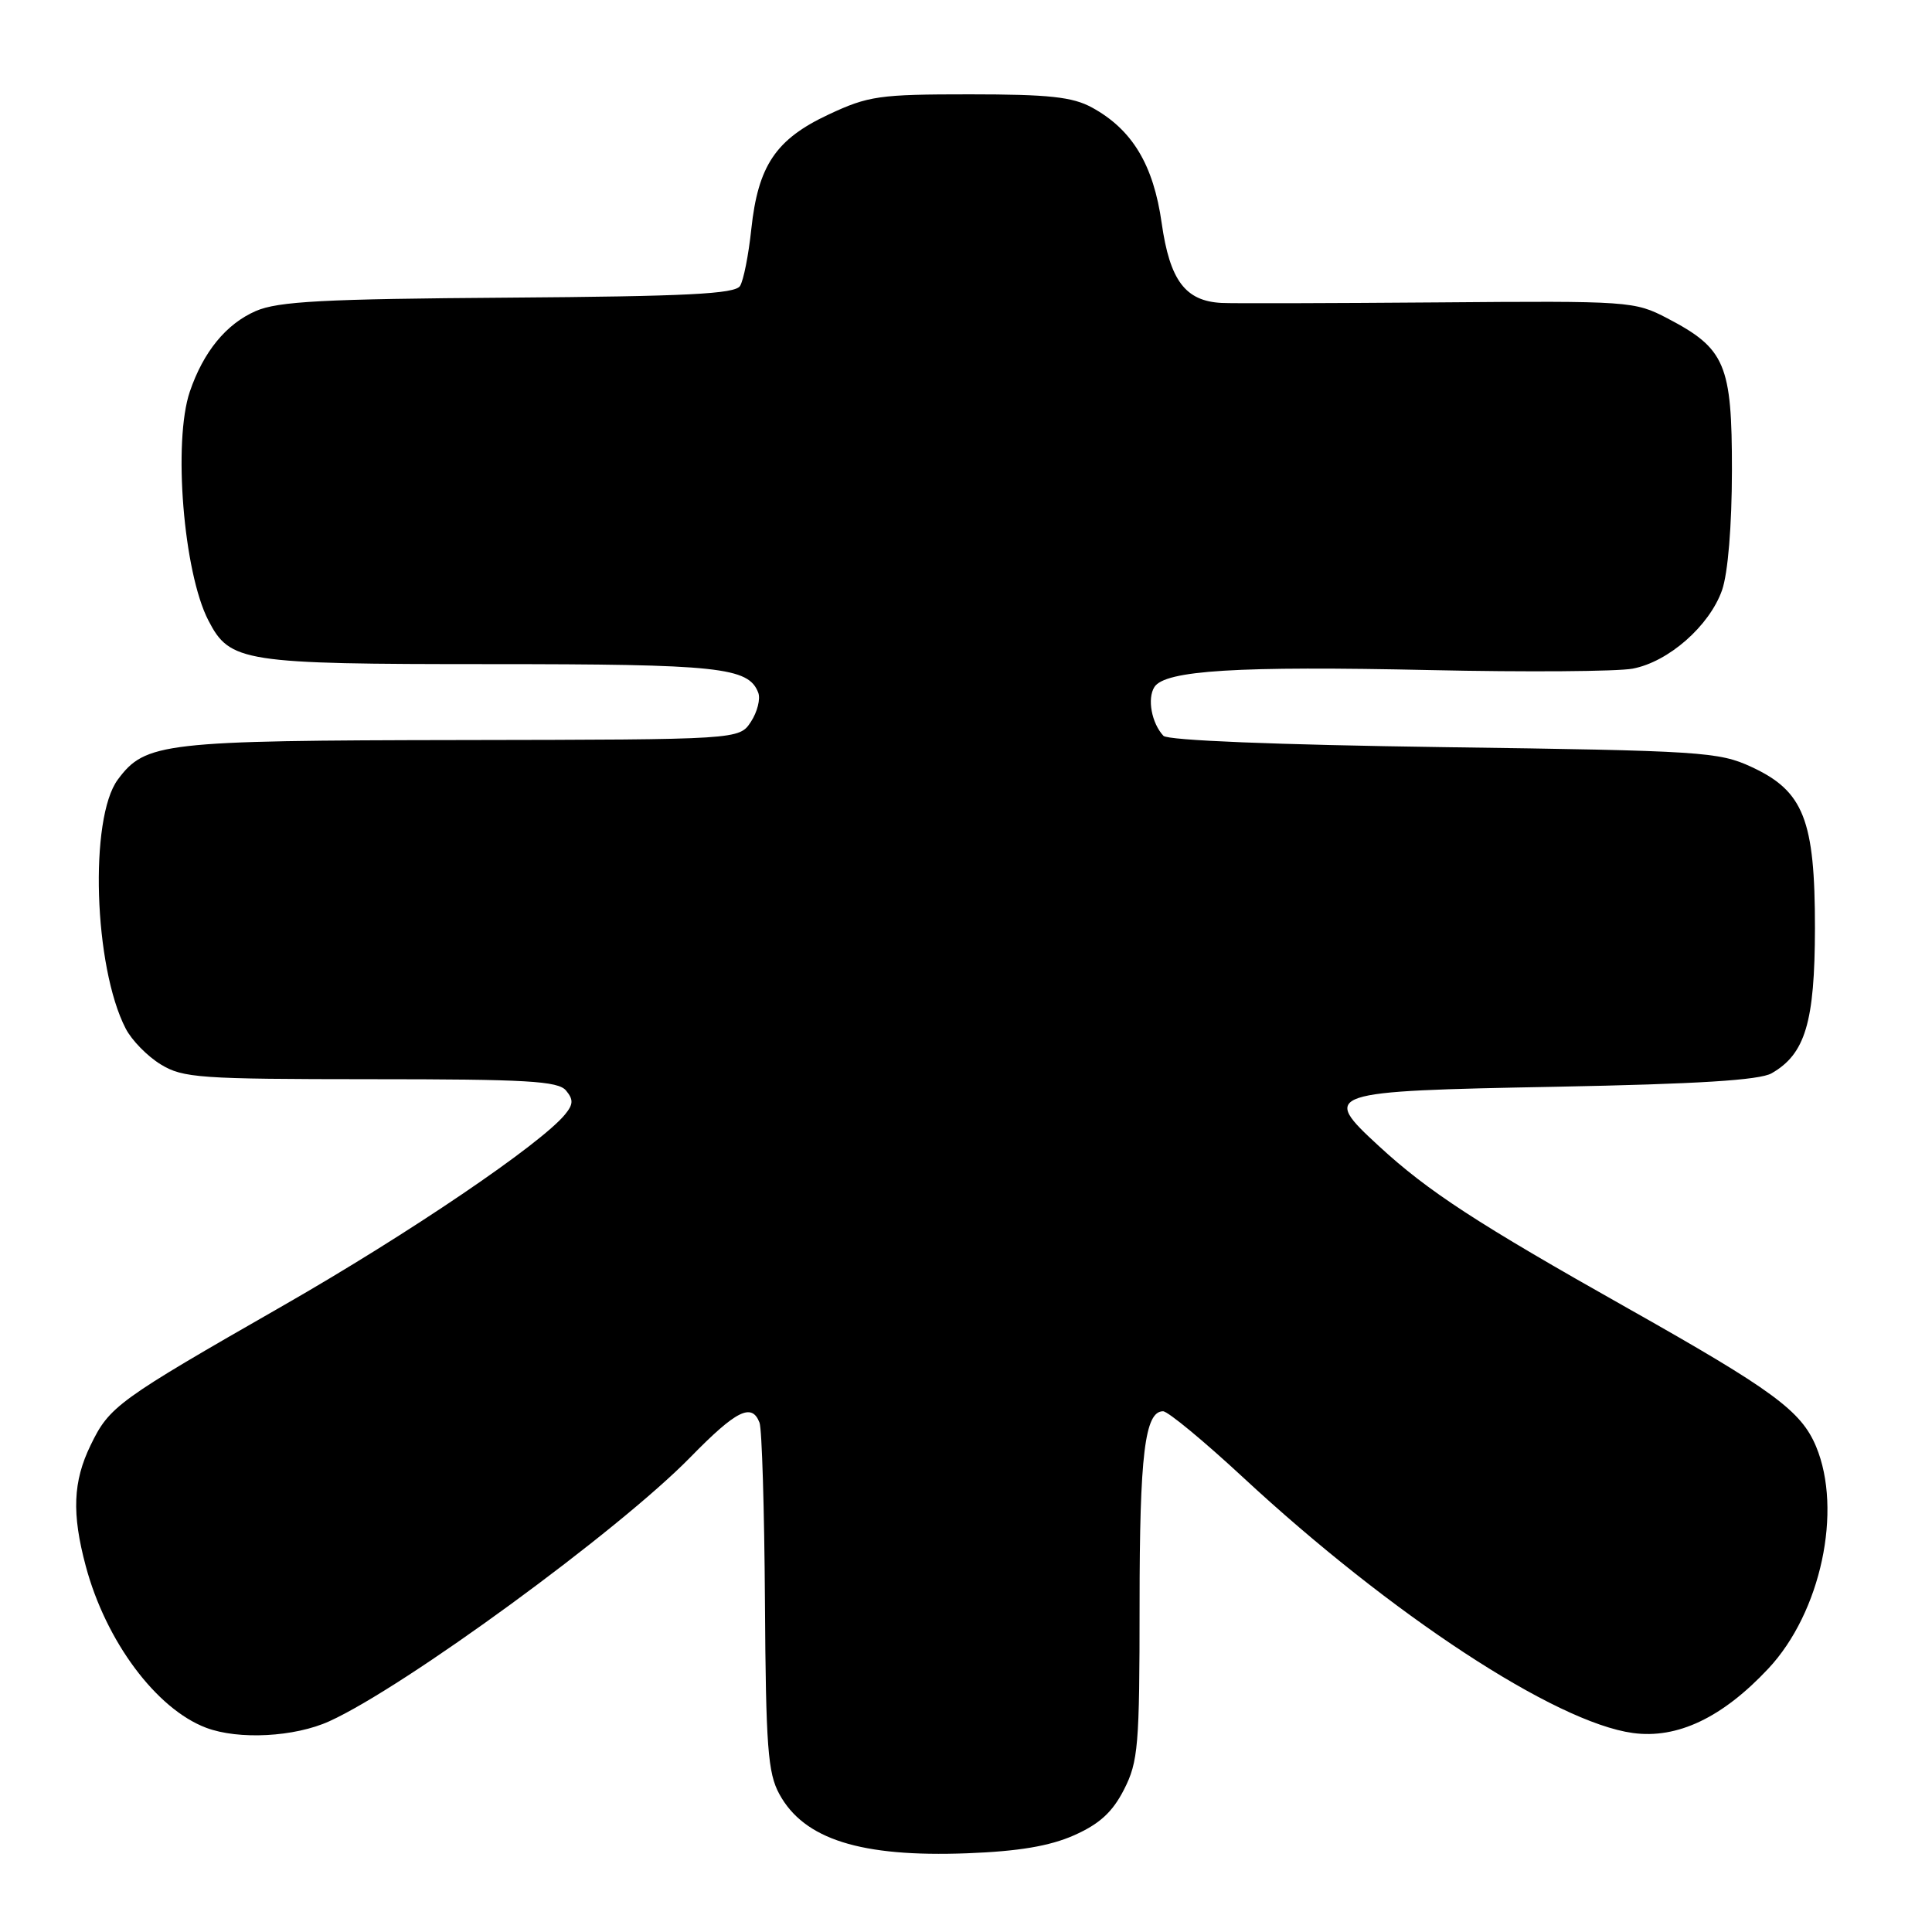 <?xml version="1.0" encoding="UTF-8" standalone="no"?>
<!DOCTYPE svg PUBLIC "-//W3C//DTD SVG 1.1//EN" "http://www.w3.org/Graphics/SVG/1.1/DTD/svg11.dtd" >
<svg xmlns="http://www.w3.org/2000/svg" xmlns:xlink="http://www.w3.org/1999/xlink" version="1.1" viewBox="0 0 256 256">
 <g >
 <path fill="currentColor"
d=" M 142.31 243.19 C 145.69 241.69 147.41 240.12 148.94 237.12 C 150.82 233.43 151.00 231.32 151.00 212.60 C 151.00 192.75 151.70 187.00 154.11 187.00 C 154.75 187.00 159.51 190.94 164.70 195.75 C 184.37 213.99 206.06 228.22 216.35 229.63 C 222.25 230.44 228.23 227.60 234.33 221.08 C 241.27 213.66 244.17 200.14 240.64 191.67 C 238.66 186.94 234.94 184.21 215.72 173.37 C 195.70 162.09 189.23 157.87 182.71 151.86 C 174.98 144.75 175.46 144.58 206.21 144.00 C 224.93 143.64 233.14 143.13 234.74 142.22 C 239.21 139.67 240.47 135.44 240.49 123.00 C 240.50 108.64 239.00 104.82 232.07 101.62 C 227.76 99.62 225.47 99.47 191.30 99.00 C 169.12 98.69 154.73 98.11 154.16 97.50 C 152.60 95.83 151.99 92.58 152.96 91.04 C 154.36 88.82 163.96 88.23 189.55 88.79 C 202.23 89.07 214.28 88.98 216.33 88.60 C 221.08 87.71 226.51 82.94 228.18 78.20 C 228.96 75.96 229.48 69.71 229.49 62.33 C 229.50 48.27 228.62 46.19 220.94 42.18 C 216.59 39.91 215.96 39.86 190.50 40.07 C 176.20 40.18 163.31 40.22 161.86 40.14 C 157.05 39.89 155.01 37.15 153.93 29.57 C 152.84 21.83 150.03 17.17 144.70 14.25 C 142.12 12.84 138.99 12.50 128.50 12.50 C 116.49 12.50 115.07 12.70 109.78 15.18 C 102.80 18.45 100.45 21.94 99.55 30.37 C 99.19 33.78 98.52 37.16 98.06 37.89 C 97.41 38.95 90.98 39.27 67.37 39.44 C 42.85 39.61 36.85 39.93 33.90 41.21 C 29.97 42.92 26.95 46.61 25.15 51.90 C 22.91 58.52 24.31 75.83 27.61 82.21 C 30.47 87.74 32.12 88.00 64.90 88.00 C 95.29 88.00 99.18 88.41 100.47 91.78 C 100.79 92.60 100.35 94.34 99.50 95.64 C 97.95 98.00 97.95 98.00 61.23 98.06 C 21.58 98.12 19.26 98.38 15.61 103.30 C 11.81 108.43 12.43 128.12 16.65 136.28 C 17.44 137.83 19.54 139.97 21.30 141.04 C 24.24 142.84 26.47 142.99 49.13 143.00 C 69.80 143.00 73.96 143.24 75.00 144.50 C 76.00 145.70 75.97 146.33 74.87 147.67 C 71.63 151.62 54.19 163.45 37.50 173.01 C 15.53 185.59 14.50 186.34 12.00 191.51 C 9.67 196.31 9.50 200.55 11.36 207.50 C 14.02 217.47 20.71 226.45 27.32 228.94 C 31.62 230.56 39.04 230.17 43.65 228.07 C 53.62 223.54 81.95 202.83 91.47 193.10 C 97.56 186.87 99.62 185.84 100.64 188.51 C 100.96 189.33 101.28 200.02 101.36 212.26 C 101.48 231.46 101.74 234.94 103.27 237.73 C 106.54 243.73 114.07 246.10 128.13 245.57 C 134.97 245.31 139.07 244.62 142.31 243.19 Z "/>
</g>
</svg>